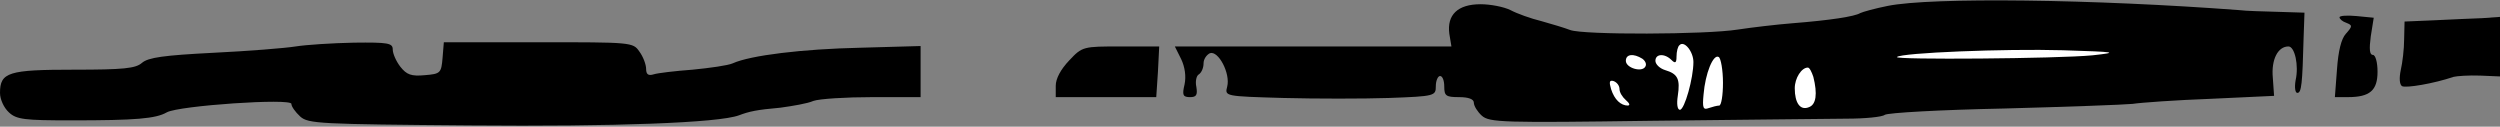 <?xml version="1.0" standalone="no"?>
<!DOCTYPE svg PUBLIC "-//W3C//DTD SVG 20010904//EN"
 "http://www.w3.org/TR/2001/REC-SVG-20010904/DTD/svg10.dtd">
<svg version="1.0" xmlns="http://www.w3.org/2000/svg"
 width="592pt" height="30pt" viewBox="0 0 592 30"
 preserveAspectRatio="xMidYMid meet">
<rect x="0" y="0" width="592" height="30" fill="#808080" stroke="none"/>
<g transform="translate(0,30) scale(0.1,-0.1)"
fill="#000000" stroke="none">
<path fill="#000000" stroke="none" d="M4470 286 c-30 -6 -59 -14 -65 -17 -13
-8 -71 -17 -160 -24 -38 -3 -97 -10 -130 -15 -75 -12 -366 -13 -397 -1 -13 5
-43 14 -68 21 -25 6 -58 18 -73 26 -16 8 -48 14 -71 14 -54 0 -80 -25 -74 -70
l5 -30 -328 0 -327 0 15 -30 c9 -19 12 -41 8 -60 -6 -25 -4 -30 13 -30 15 0
18 5 15 24 -3 13 0 27 6 30 6 4 11 15 11 26 0 10 7 20 15 24 20 7 49 -48 41
-79 -6 -23 -6 -23 133 -27 77 -2 189 -2 250 0 109 4 111 5 111 28 0 13 5 24
10 24 6 0 10 -11 10 -25 0 -22 4 -25 35 -25 23 0 35 -5 35 -13 0 -8 9 -22 19
-31 18 -16 50 -17 403 -12 210 2 418 5 461 5 43 0 84 4 90 9 7 5 134 12 282
15 149 4 286 9 305 11 19 3 103 9 185 12 l150 7 -3 43 c-4 43 12 74 37 74 15
0 25 -45 17 -80 -3 -17 -1 -30 4 -30 10 0 12 20 15 133 l2 57 -64 2 c-35 1
-75 2 -90 4 -345 26 -729 31 -833 10z"/>
<path fill="#ffffff" stroke="none" d="M4010 153 c0 -38 -21 -113 -32 -113 -6
0 -8 14 -5 33 6 40 0 52 -30 61 -13 4 -23 14 -23 22 0 17 22 18 38 2 9 -9 12
-7 12 8 0 12 3 24 7 27 11 12 33 -15 33 -40z"/>
<path fill="#ffffff" stroke="none" d="M4955 169 c-83 -8 -471 -11 -463 -4 10
10 255 20 393 16 127 -4 134 -5 70 -12z"/>
<path fill="#ffffff" stroke="none" d="M3889 161 c7 -5 11 -13 7 -19 -8 -14
-46 -3 -46 14 0 16 18 18 39 5z"/>
<path fill="#ffffff" stroke="none" d="M4080 104 c0 -30 -4 -54 -9 -54 -5 0
-16 -3 -25 -6 -13 -5 -15 1 -12 32 4 50 23 97 36 89 5 -3 10 -31 10 -61z"/>
<path fill="#ffffff" stroke="none" d="M4294 118 c10 -40 7 -66 -11 -72 -20
-8 -33 10 -33 45 0 24 16 49 31 49 4 0 9 -10 13 -22z"/>
<path fill="#ffffff" stroke="none" d="M3835 89 c0 -8 7 -19 15 -26 8 -7 11
-12 5 -13 -17 0 -32 14 -40 39 -5 17 -4 22 6 19 8 -3 14 -11 14 -19z"/>
<path fill="#000000" stroke="none" d="M5540 259 c0 -4 7 -10 16 -13 15 -6 15
-8 -1 -26 -11 -12 -18 -41 -21 -84 l-5 -66 31 0 c52 0 70 16 70 60 0 23 -5 40
-11 40 -8 0 -9 14 -5 44 l7 44 -41 4 c-22 2 -40 1 -40 -3z"/>
<path fill="#000000" stroke="none" d="M5765 252 l-71 -3 -1 -42 c0 -23 -4
-56 -8 -73 -4 -19 -3 -34 3 -38 9 -5 75 6 122 22 8 2 36 4 63 3 l47 -2 0 70 0
71 -42 -3 c-24 -1 -75 -3 -113 -5z"/>
<path fill="#000000" stroke="none" d="M700 190 c-25 -4 -112 -11 -195 -15
-117 -6 -154 -11 -169 -24 -15 -13 -43 -16 -161 -16 -155 0 -175 -6 -175 -55
0 -15 9 -35 21 -46 18 -17 37 -19 148 -19 153 0 200 4 226 19 29 16 295 34
295 20 0 -6 9 -19 21 -30 19 -17 46 -18 402 -21 343 -3 589 6 637 24 24 9 41
13 98 18 29 4 65 10 78 16 14 5 77 9 140 9 l114 0 0 61 0 60 -142 -4 c-138 -3
-261 -18 -303 -37 -11 -5 -54 -11 -95 -15 -41 -3 -83 -8 -92 -11 -13 -4 -18 0
-18 13 0 10 -7 29 -16 41 -15 22 -19 22 -239 22 l-224 0 -3 -37 c-3 -36 -5
-38 -42 -41 -32 -3 -43 1 -58 20 -10 13 -18 31 -18 41 0 15 -11 17 -92 16 -51
-1 -113 -5 -138 -9z"/>
<path fill="#000000" stroke="none" d="M2532 157 c-20 -21 -32 -43 -32 -60 l0
-27 119 0 119 0 4 60 3 60 -91 0 c-89 0 -91 0 -122 -33z"/>
</g>
</svg>
